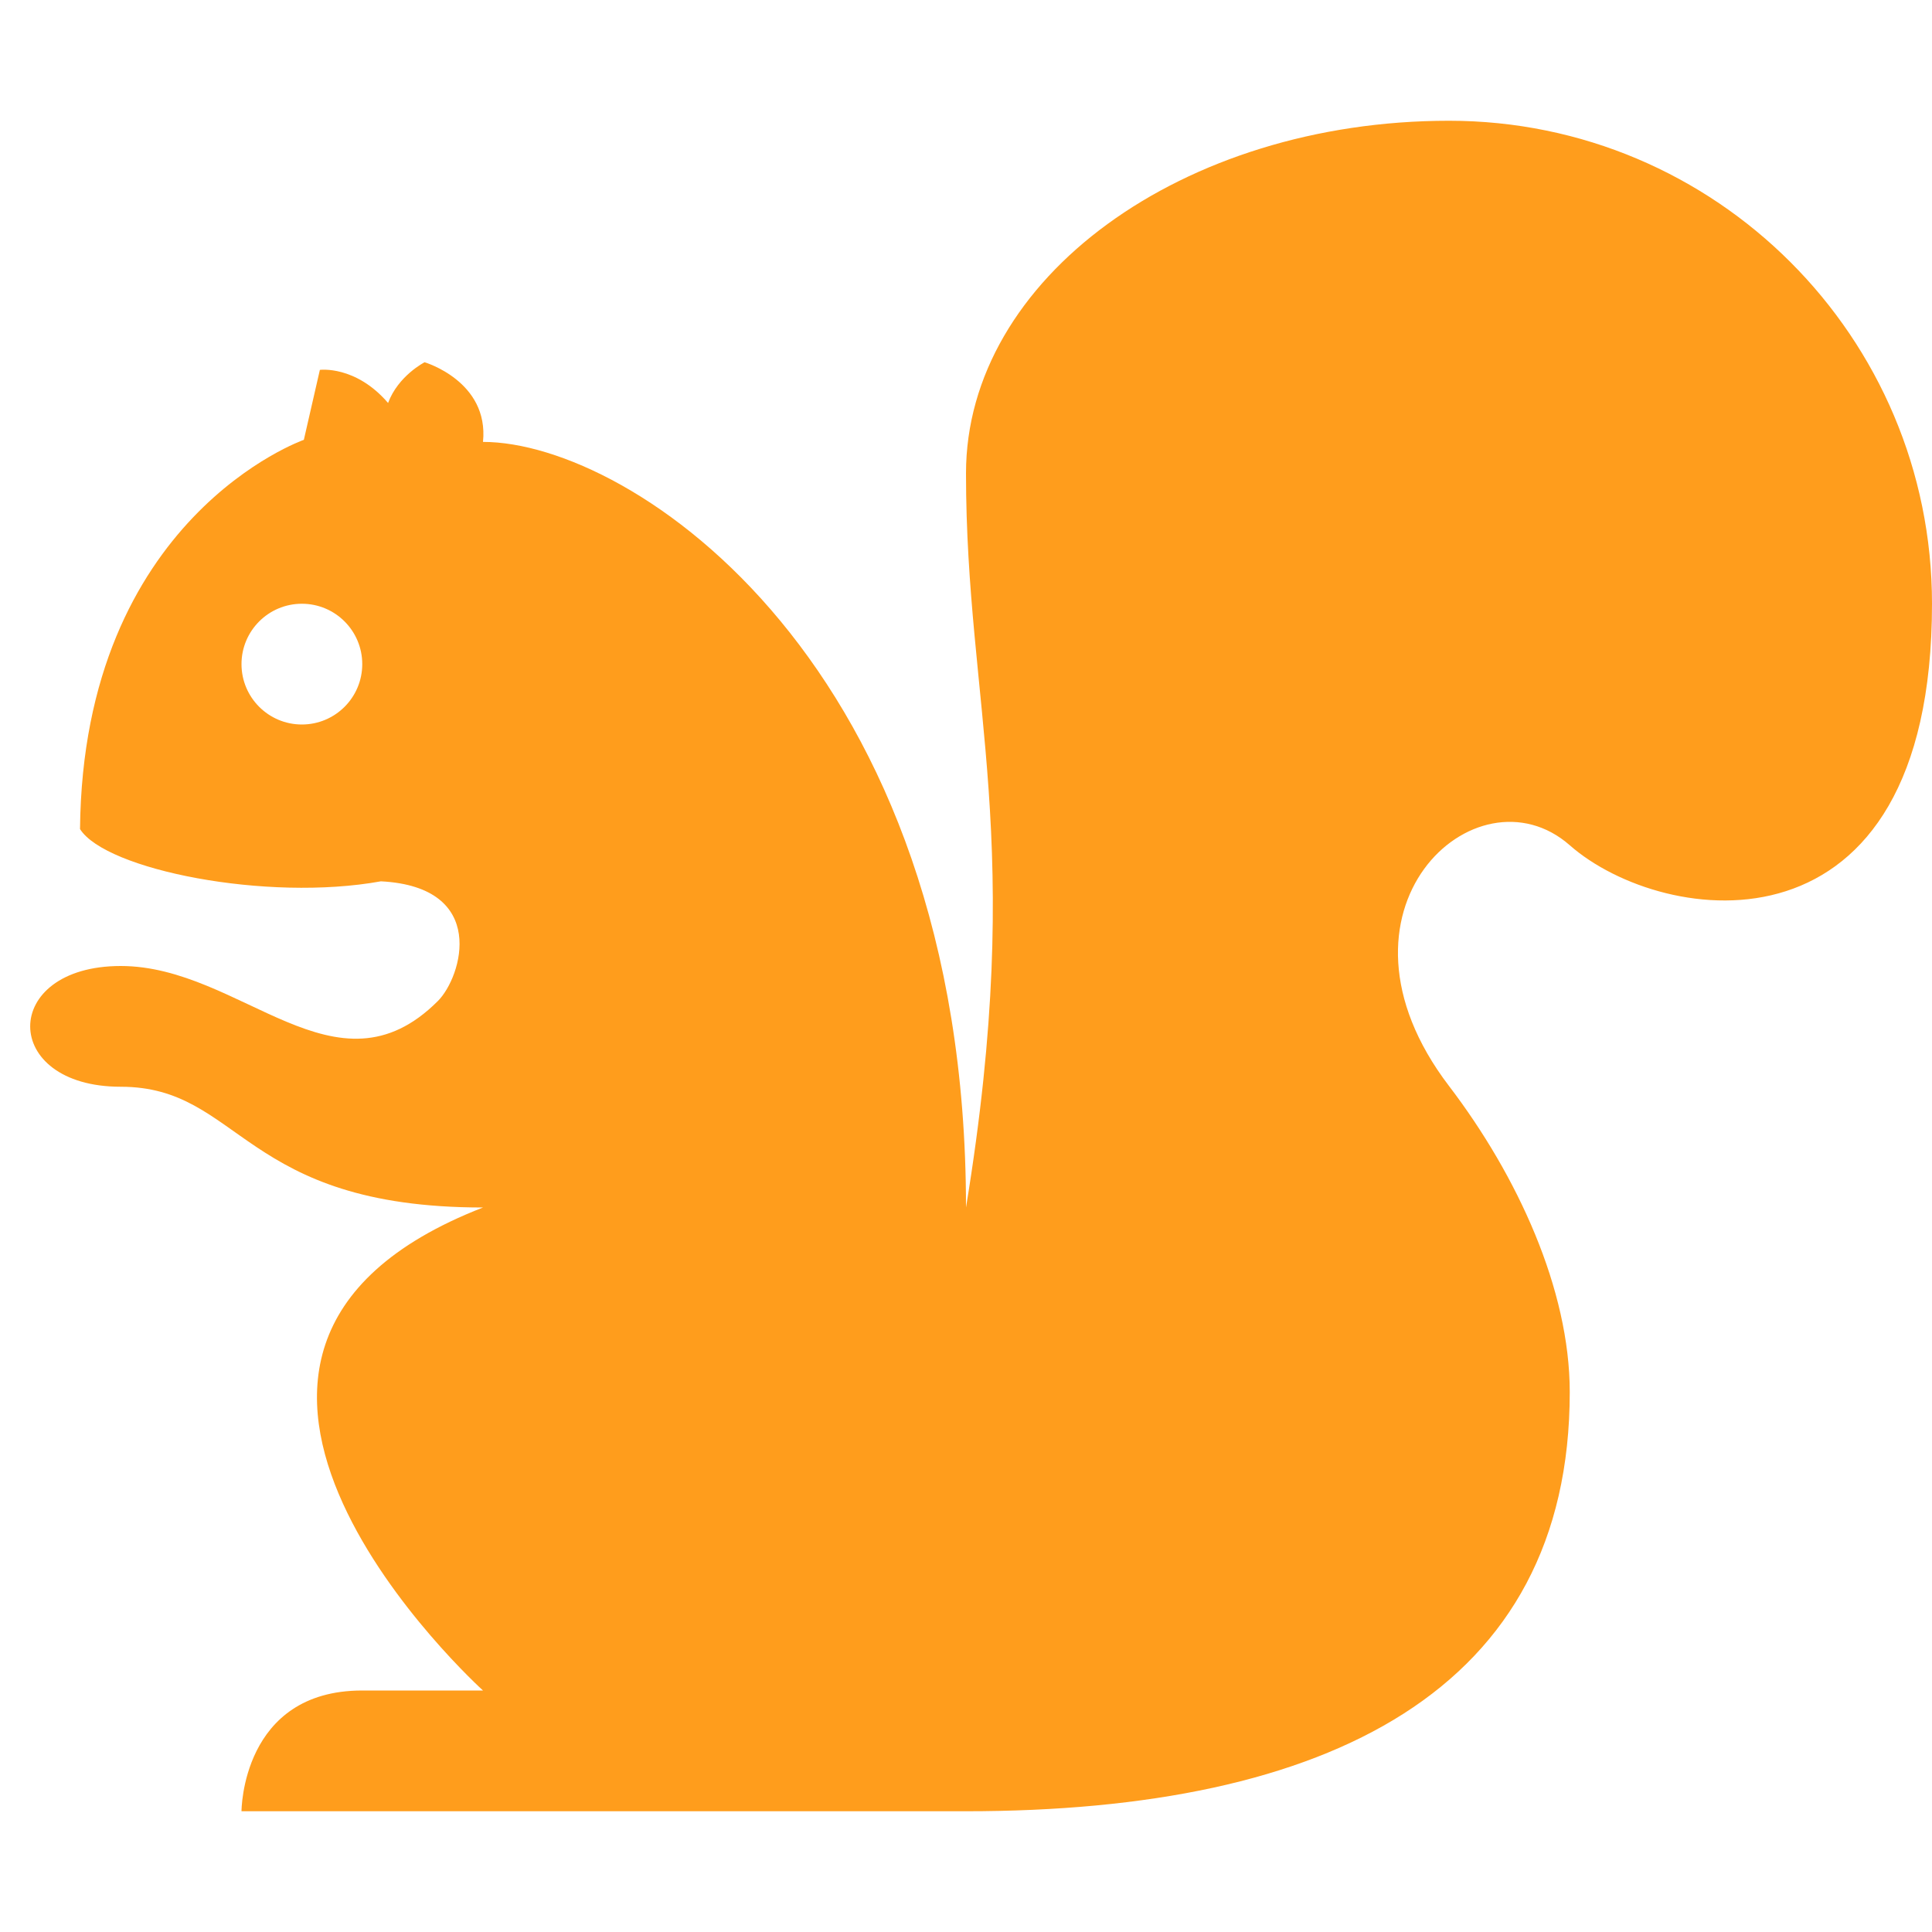 <svg svelte-3676170864="" viewBox="0 0 1024 1024">
  <path style="fill:#ff9d1c" svelte-3676170864="" d="M768 64c-141.385 0-256 83.75-256 186.875C512 374.75 544 445 512 640c0-288-177-405.783-256-405.783 3.266-32.17-30.955-42.217-30.955-42.217s-14 7.124-19.354 21.583c-17.231-20.053-36.154-17.54-36.154-17.54l-8.491 37.081S44.001 274 42.411 439.416C56 461 141.311 478.102 201.887 467.118c57.157 2.956 42.991 50.648 30.193 63.446C178.083 584.562 128 512 64 512s-64 64 0 64 64 64 192 64c-198 77 0 256 0 256h-64c-64 0-64 64-64 64h384c192 0 320-64 320-222.182 0-54.34-27.699-114.629-64-162.228-70.943-93.023 14.453-171.156 64-127.59s192 64 192-128c0-141.385-114.615-256-256-256zM160 384c-17.674 0-32-14.327-32-32 0-17.674 14.326-32 32-32 17.673 0 32 14.326 32 32 0 17.673-14.327 32-32 32z">
  </path>
</svg>
